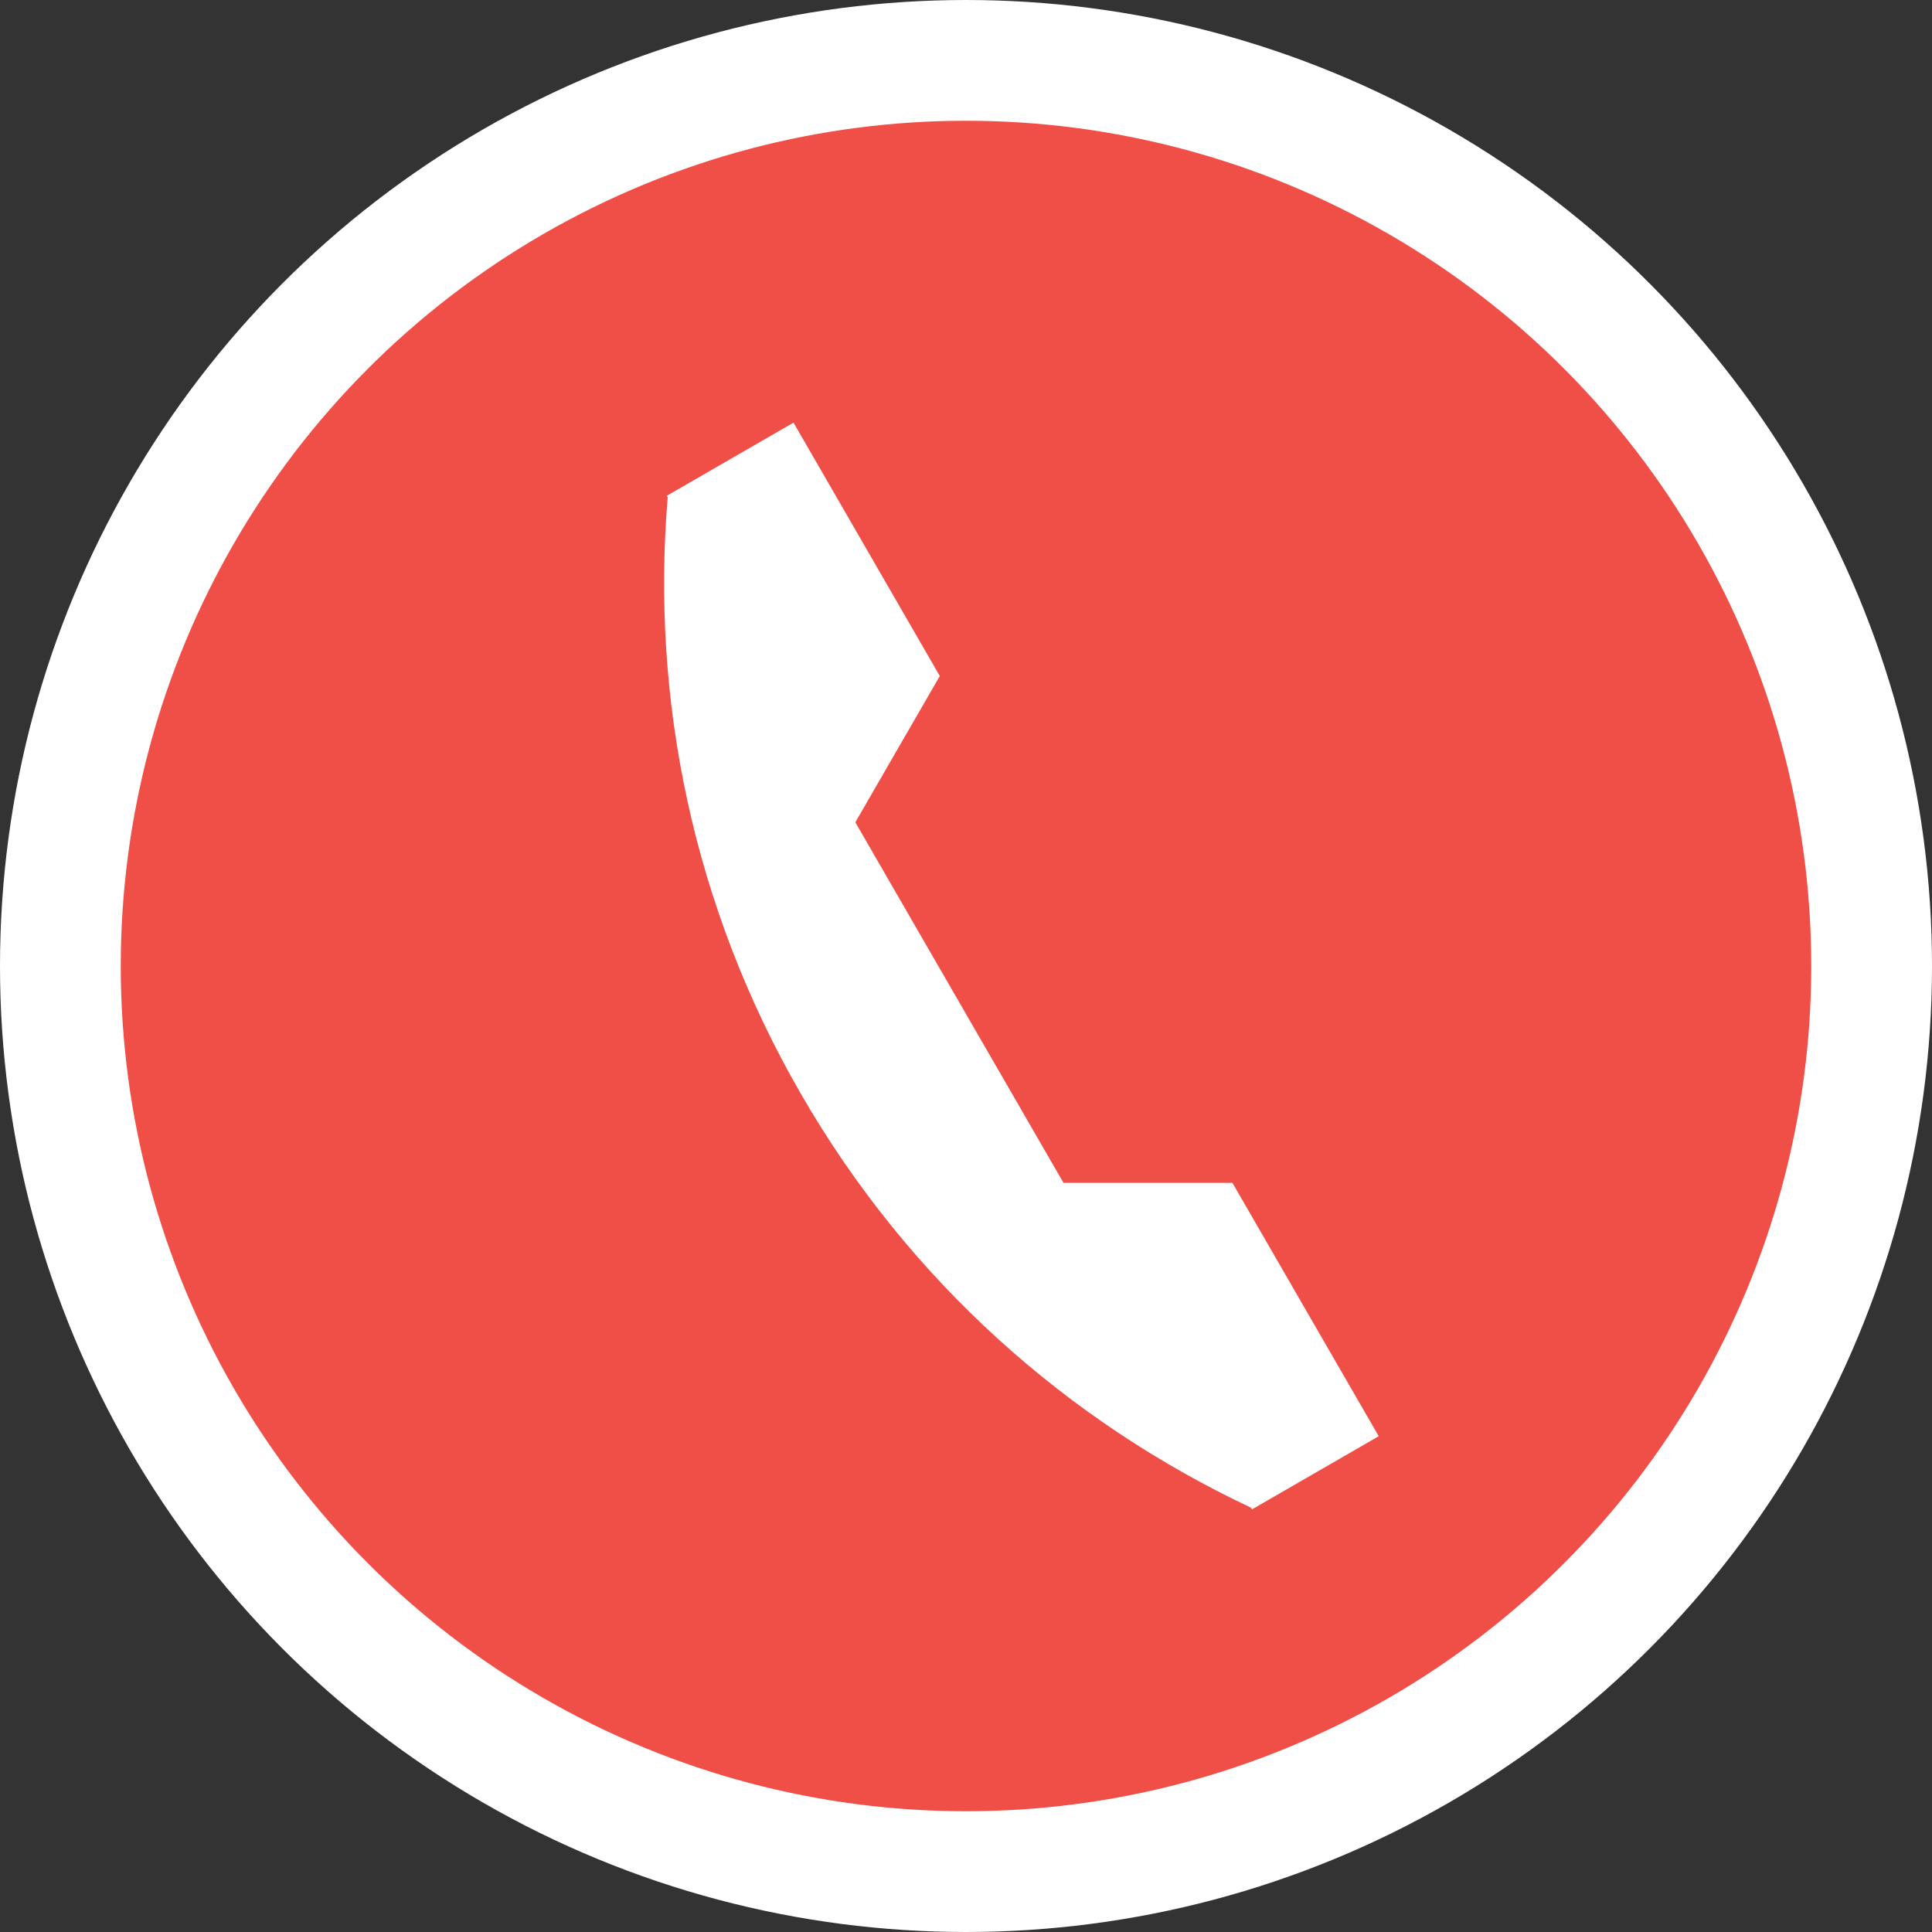 <svg width="32" height="32" viewBox="0 0 32 32" fill="none" xmlns="http://www.w3.org/2000/svg">
<rect x="0" y="0" width="32" height="32" fill="#333333" stroke="none"/>
<circle cx="16" cy="16" r="15" fill="#F04F48" stroke="white" stroke-width="2"/>
<path d="M22.836 23.788L20.413 19.592H17.615L14.167 13.62L15.566 11.197L13.143 7L11.044 8.212L11.059 8.239C10.782 11.568 11.47 15.01 13.266 18.119C15.062 21.232 17.698 23.549 20.719 24.971L20.737 25L22.836 23.788Z" fill="white"/>
</svg>
